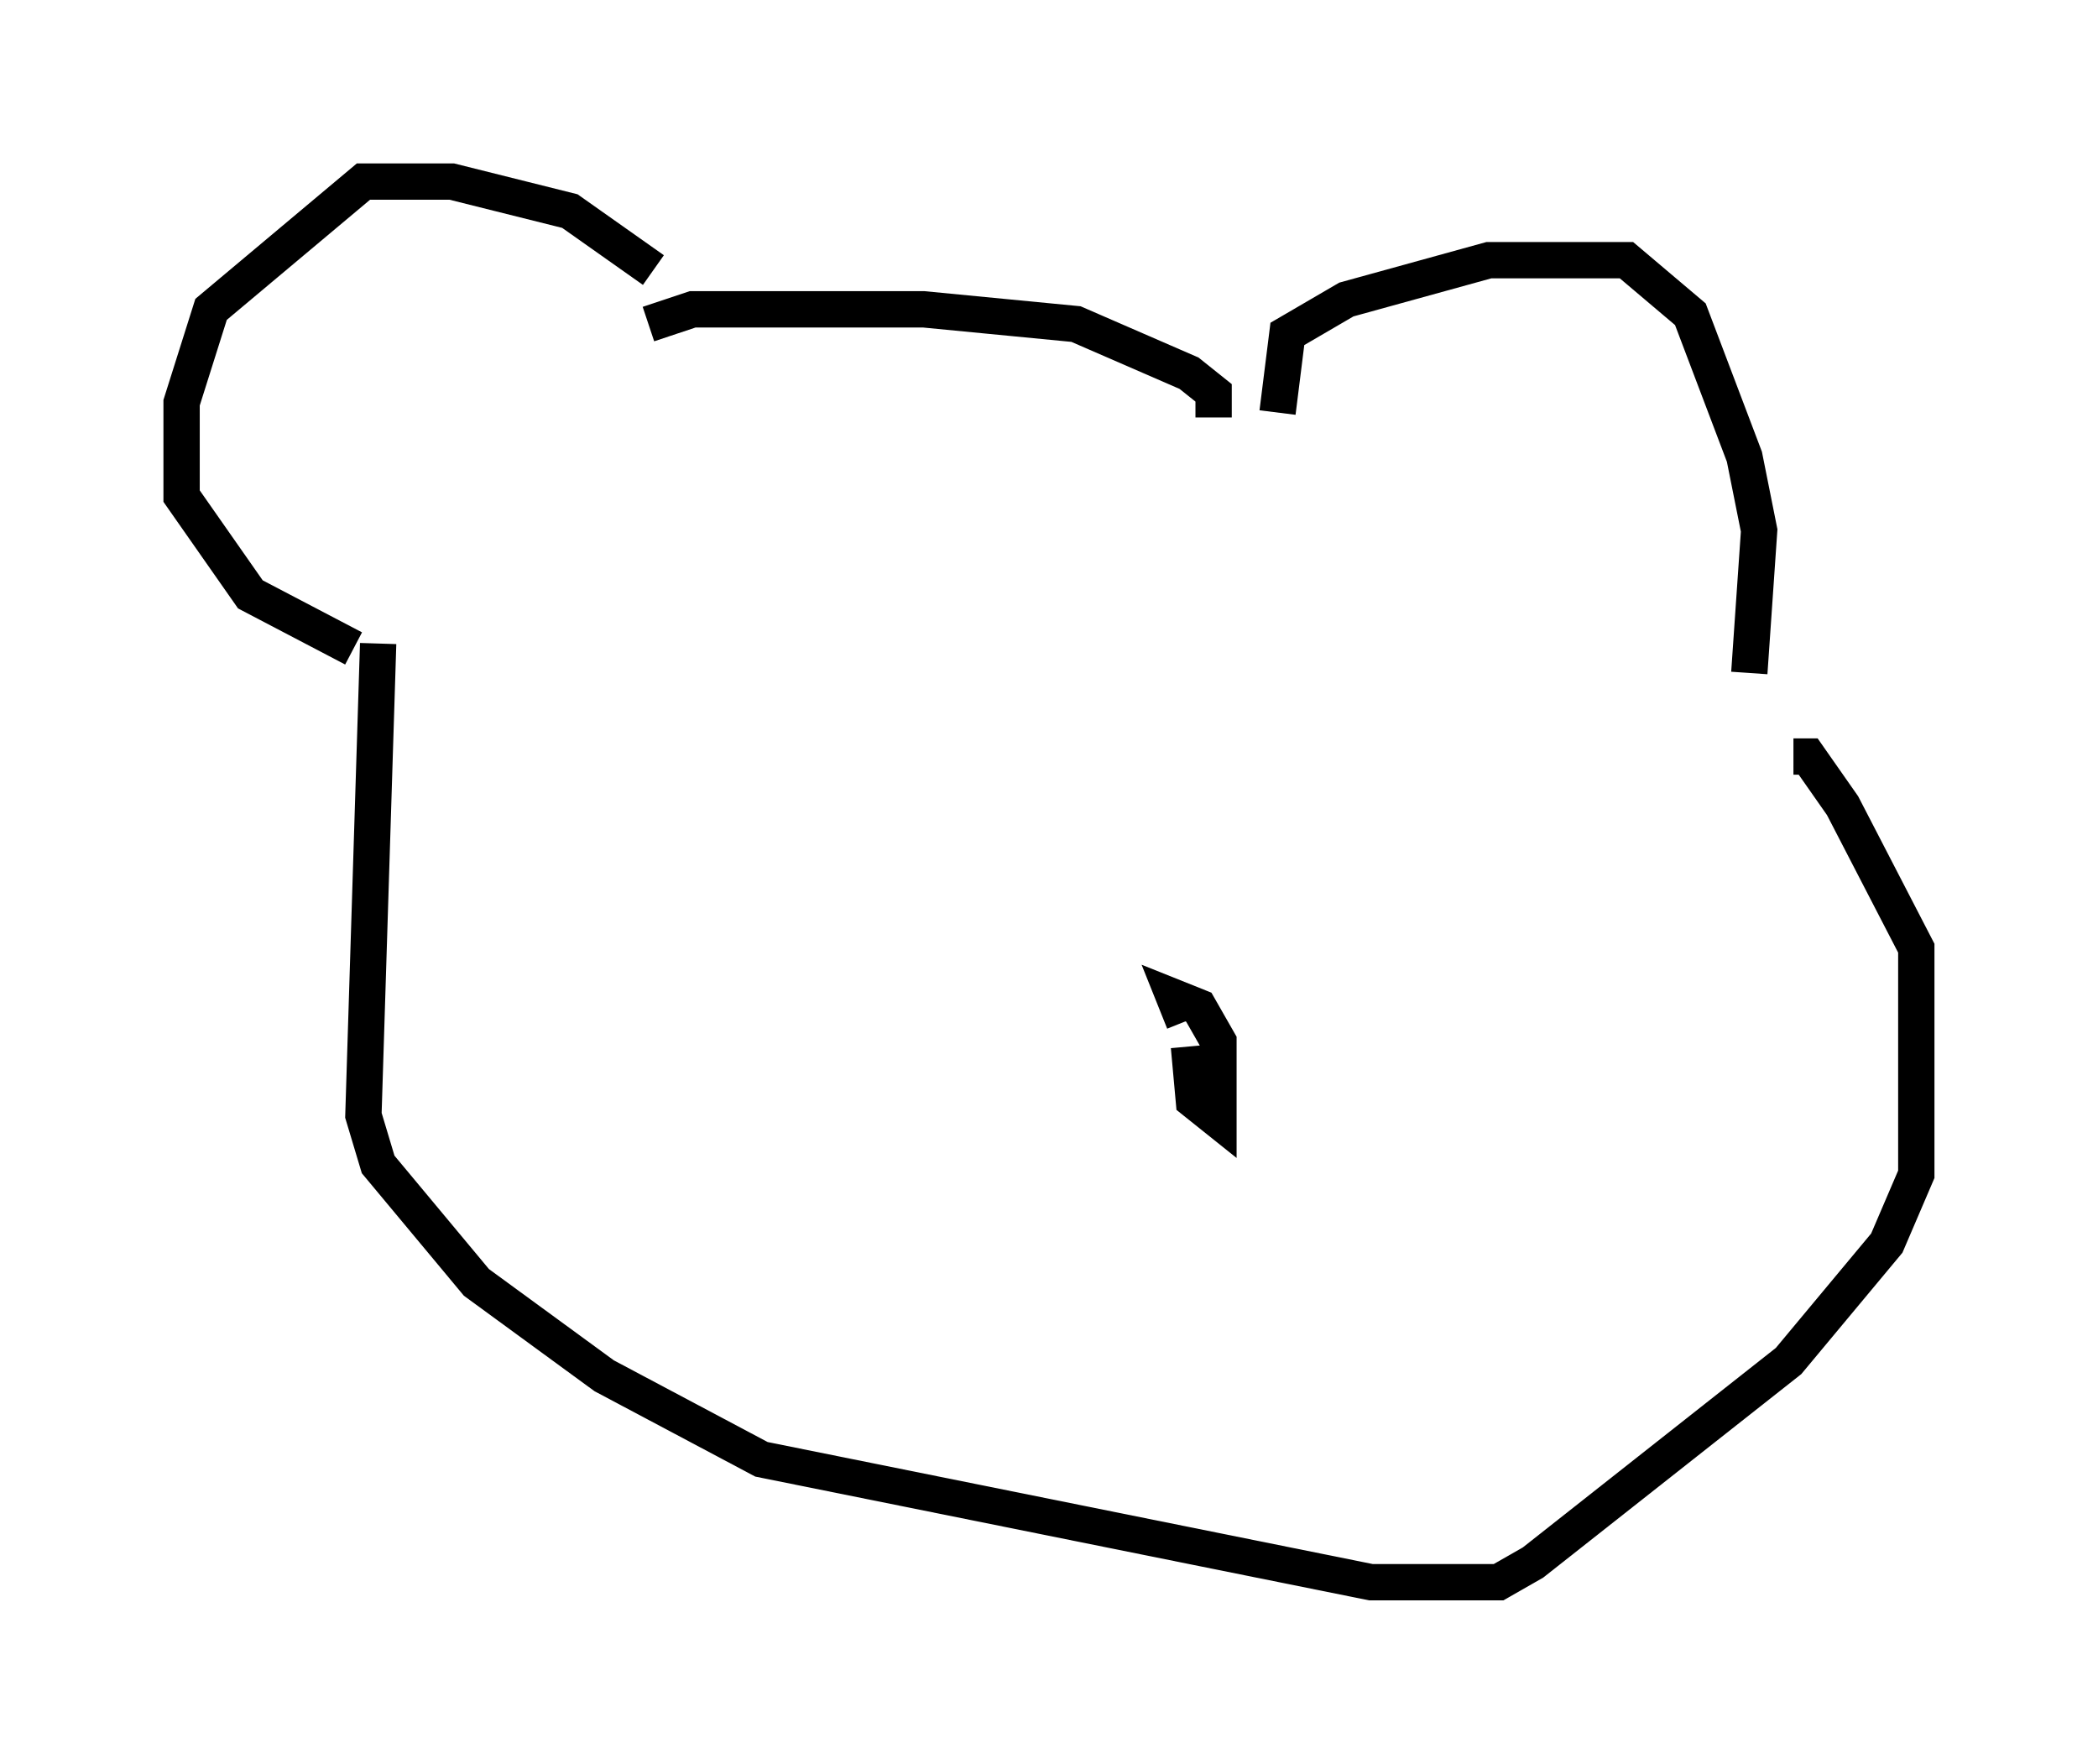 <?xml version="1.0" encoding="utf-8" ?>
<svg baseProfile="full" height="48.565" version="1.1" width="57.767" xmlns="http://www.w3.org/2000/svg" xmlns:ev="http://www.w3.org/2001/xml-events" xmlns:xlink="http://www.w3.org/1999/xlink"><defs /><rect fill="white" height="48.565" width="57.767" x="0" y="0" /><path d="M18.126, 8.248 m-0.135, -0.812 l-2.3, -1.624 -3.248, -0.812 l-2.436, 0.0 -4.195, 3.518 l-0.812, 2.571 0.0, 2.571 l1.894, 2.706 2.842, 1.488 m25.44, -6.495 l0.271, -2.165 1.624, -0.947 l3.924, -1.083 3.789, 0.0 l1.759, 1.488 1.488, 3.924 l0.406, 2.03 -0.271, 3.924 m-14.75, -7.036 l0.0, -0.677 -0.677, -0.541 l-3.112, -1.353 -4.195, -0.406 l-6.36, 0.0 -1.218, 0.406 m-7.442, 8.796 l-0.406, 12.99 0.406, 1.353 l2.706, 3.248 3.518, 2.571 l4.33, 2.3 16.779, 3.383 l3.518, 0.0 0.947, -0.541 l7.036, -5.548 2.706, -3.248 l0.812, -1.894 0.0, -6.225 l-2.03, -3.924 -0.947, -1.353 l-0.406, 0.0 m-16.644, 7.984 l0.135, 1.488 0.677, 0.541 l0.0, -2.165 -0.541, -0.947 l-0.677, -0.271 0.271, 0.677 " fill="none" stroke="black" stroke-width="1" /></svg>